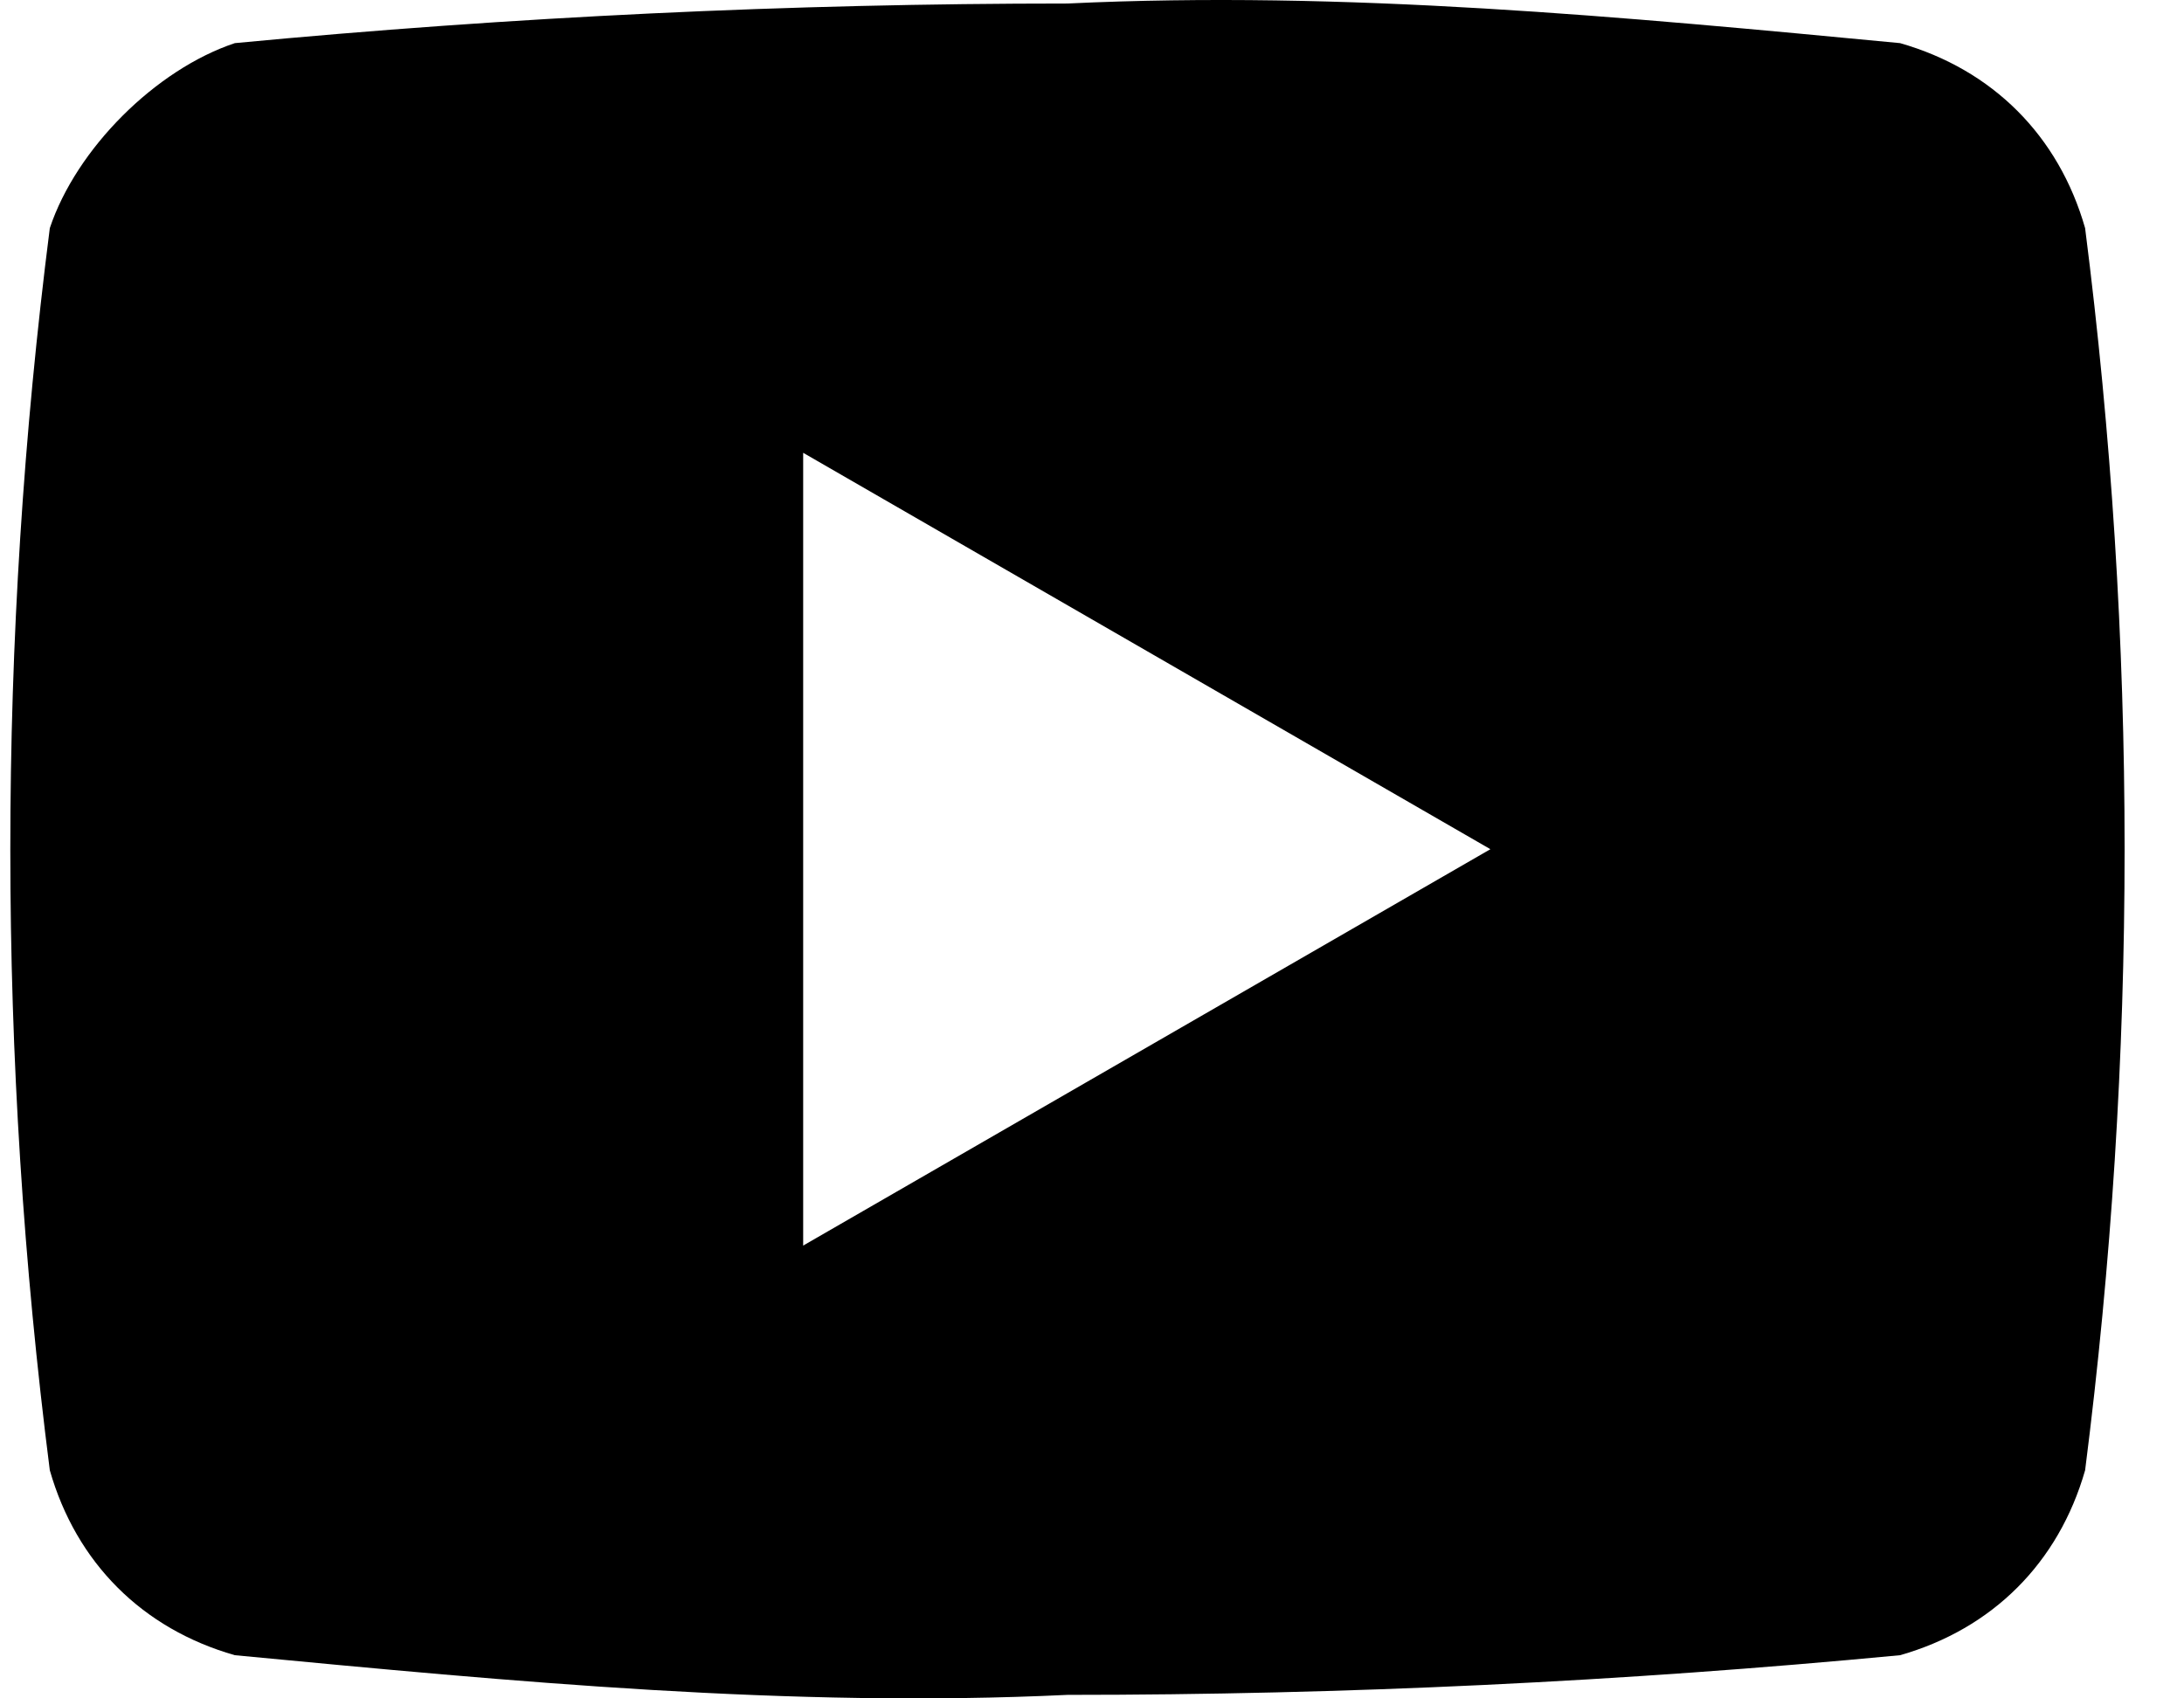<svg width="36" height="28" viewBox="0 0 36 28" fill="none" xmlns="http://www.w3.org/2000/svg">
<path d="M34.37 3.761C33.934 2.236 32.845 1.147 31.32 0.711C26.745 0.276 22.17 -0.16 17.596 0.058C13.021 0.058 8.446 0.276 3.871 0.711C2.564 1.147 1.257 2.454 0.821 3.761C-0.047 10.559 -0.047 17.441 0.821 24.239C1.257 25.764 2.346 26.853 3.871 27.288C8.446 27.724 13.021 28.16 17.596 27.942C22.17 27.942 26.745 27.724 31.32 27.288C32.845 26.853 33.934 25.764 34.37 24.239C35.238 17.441 35.238 10.559 34.37 3.761ZM13.239 20.535V7.465L24.567 14L13.239 20.535Z" fill="black"/>
</svg>
